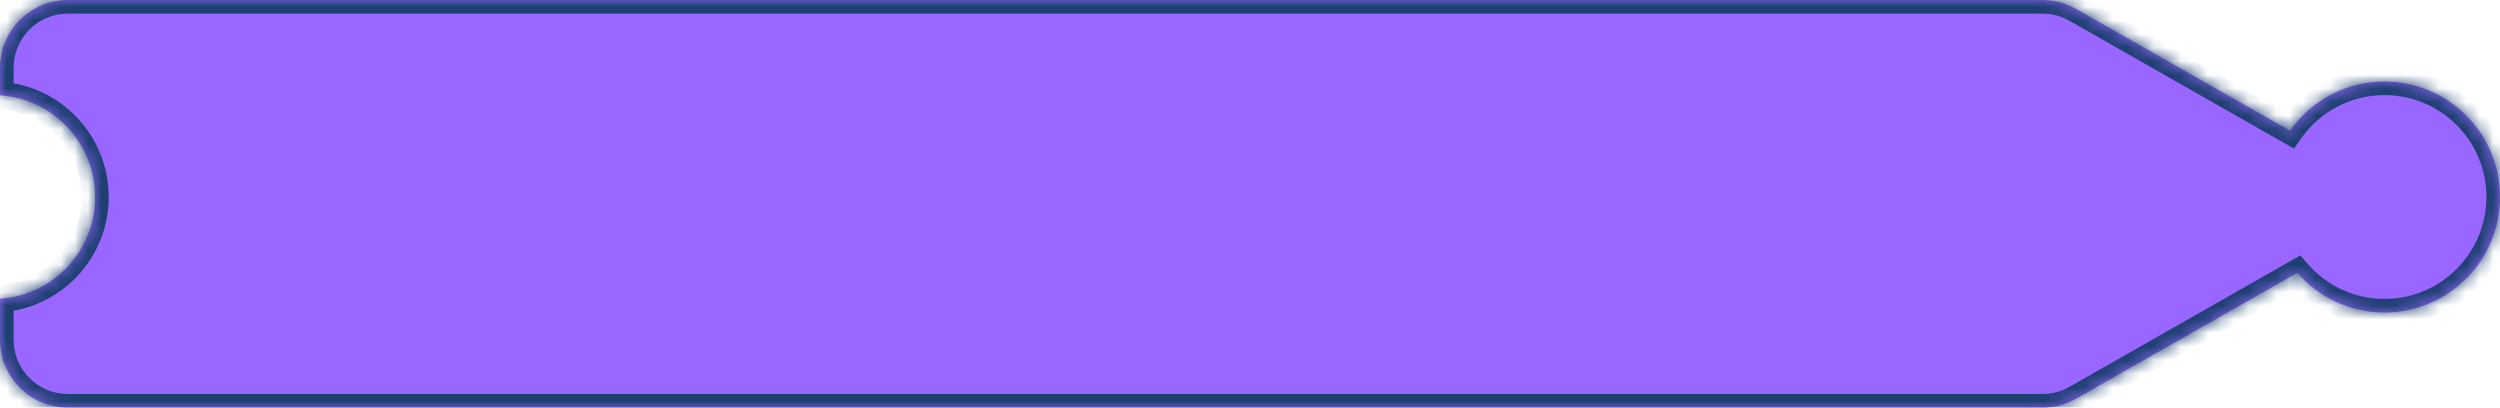 <svg width="184" height="30" viewBox="0 0 184 30" fill="none" xmlns="http://www.w3.org/2000/svg">
<mask id="path-1-inside-1_2_19" fill="white">
<path fill-rule="evenodd" clip-rule="evenodd" d="M0 5C0 2.239 2.239 0 5 0H150.326C151.193 0 152.046 0.226 152.8 0.655L168.542 9.616C170.08 7.429 172.623 6 175.5 6C180.194 6 184 9.806 184 14.5C184 19.194 180.194 23 175.5 23C172.939 23 170.642 21.867 169.084 20.076L152.8 29.345C152.046 29.774 151.193 30 150.326 30H5C2.239 30 0 27.761 0 25V21.984C3.909 21.726 7 18.474 7 14.5C7 10.526 3.909 7.274 0 7.016V5Z"/>
</mask>
<path fill-rule="evenodd" clip-rule="evenodd" d="M0 5C0 2.239 2.239 0 5 0H150.326C151.193 0 152.046 0.226 152.8 0.655L168.542 9.616C170.08 7.429 172.623 6 175.5 6C180.194 6 184 9.806 184 14.5C184 19.194 180.194 23 175.5 23C172.939 23 170.642 21.867 169.084 20.076L152.8 29.345C152.046 29.774 151.193 30 150.326 30H5C2.239 30 0 27.761 0 25V21.984C3.909 21.726 7 18.474 7 14.5C7 10.526 3.909 7.274 0 7.016V5Z" fill="#9966FF"/>
<path d="M152.8 0.655L152.305 1.524L152.305 1.524L152.8 0.655ZM168.542 9.616L168.048 10.485L168.837 10.935L169.36 10.191L168.542 9.616ZM169.084 20.076L169.838 19.419L169.301 18.801L168.589 19.206L169.084 20.076ZM152.8 29.345L152.305 28.476L152.305 28.476L152.8 29.345ZM0 21.984L-0.066 20.986L-1 21.047V21.984H0ZM0 7.016H-1V7.953L-0.066 8.014L0 7.016ZM5 -1C1.686 -1 -1 1.686 -1 5H1C1 2.791 2.791 1 5 1V-1ZM150.326 -1H5V1H150.326V-1ZM153.294 -0.214C152.39 -0.729 151.367 -1 150.326 -1V1C151.02 1 151.702 1.181 152.305 1.524L153.294 -0.214ZM169.037 8.747L153.294 -0.214L152.305 1.524L168.048 10.485L169.037 8.747ZM169.36 10.191C170.719 8.259 172.962 7 175.5 7V5C172.284 5 169.441 6.599 167.724 9.041L169.36 10.191ZM175.5 7C179.642 7 183 10.358 183 14.5H185C185 9.253 180.747 5 175.5 5V7ZM183 14.5C183 18.642 179.642 22 175.5 22V24C180.747 24 185 19.747 185 14.5H183ZM175.5 22C173.24 22 171.215 21.002 169.838 19.419L168.329 20.732C170.07 22.733 172.637 24 175.5 24V22ZM153.294 30.214L169.579 20.945L168.589 19.206L152.305 28.476L153.294 30.214ZM150.326 31C151.367 31 152.39 30.729 153.294 30.214L152.305 28.476C151.702 28.82 151.02 29 150.326 29V31ZM5 31H150.326V29H5V31ZM-1 25C-1 28.314 1.686 31 5 31V29C2.791 29 1 27.209 1 25H-1ZM-1 21.984V25H1V21.984H-1ZM6 14.5C6 17.944 3.321 20.763 -0.066 20.986L0.066 22.981C4.497 22.69 8 19.004 8 14.5H6ZM-0.066 8.014C3.321 8.237 6 11.056 6 14.5H8C8 9.996 4.497 6.31 0.066 6.019L-0.066 8.014ZM-1 5V7.016H1V5H-1Z" fill="#1D4071" mask="url(#path-1-inside-1_2_19)"/>
</svg>
